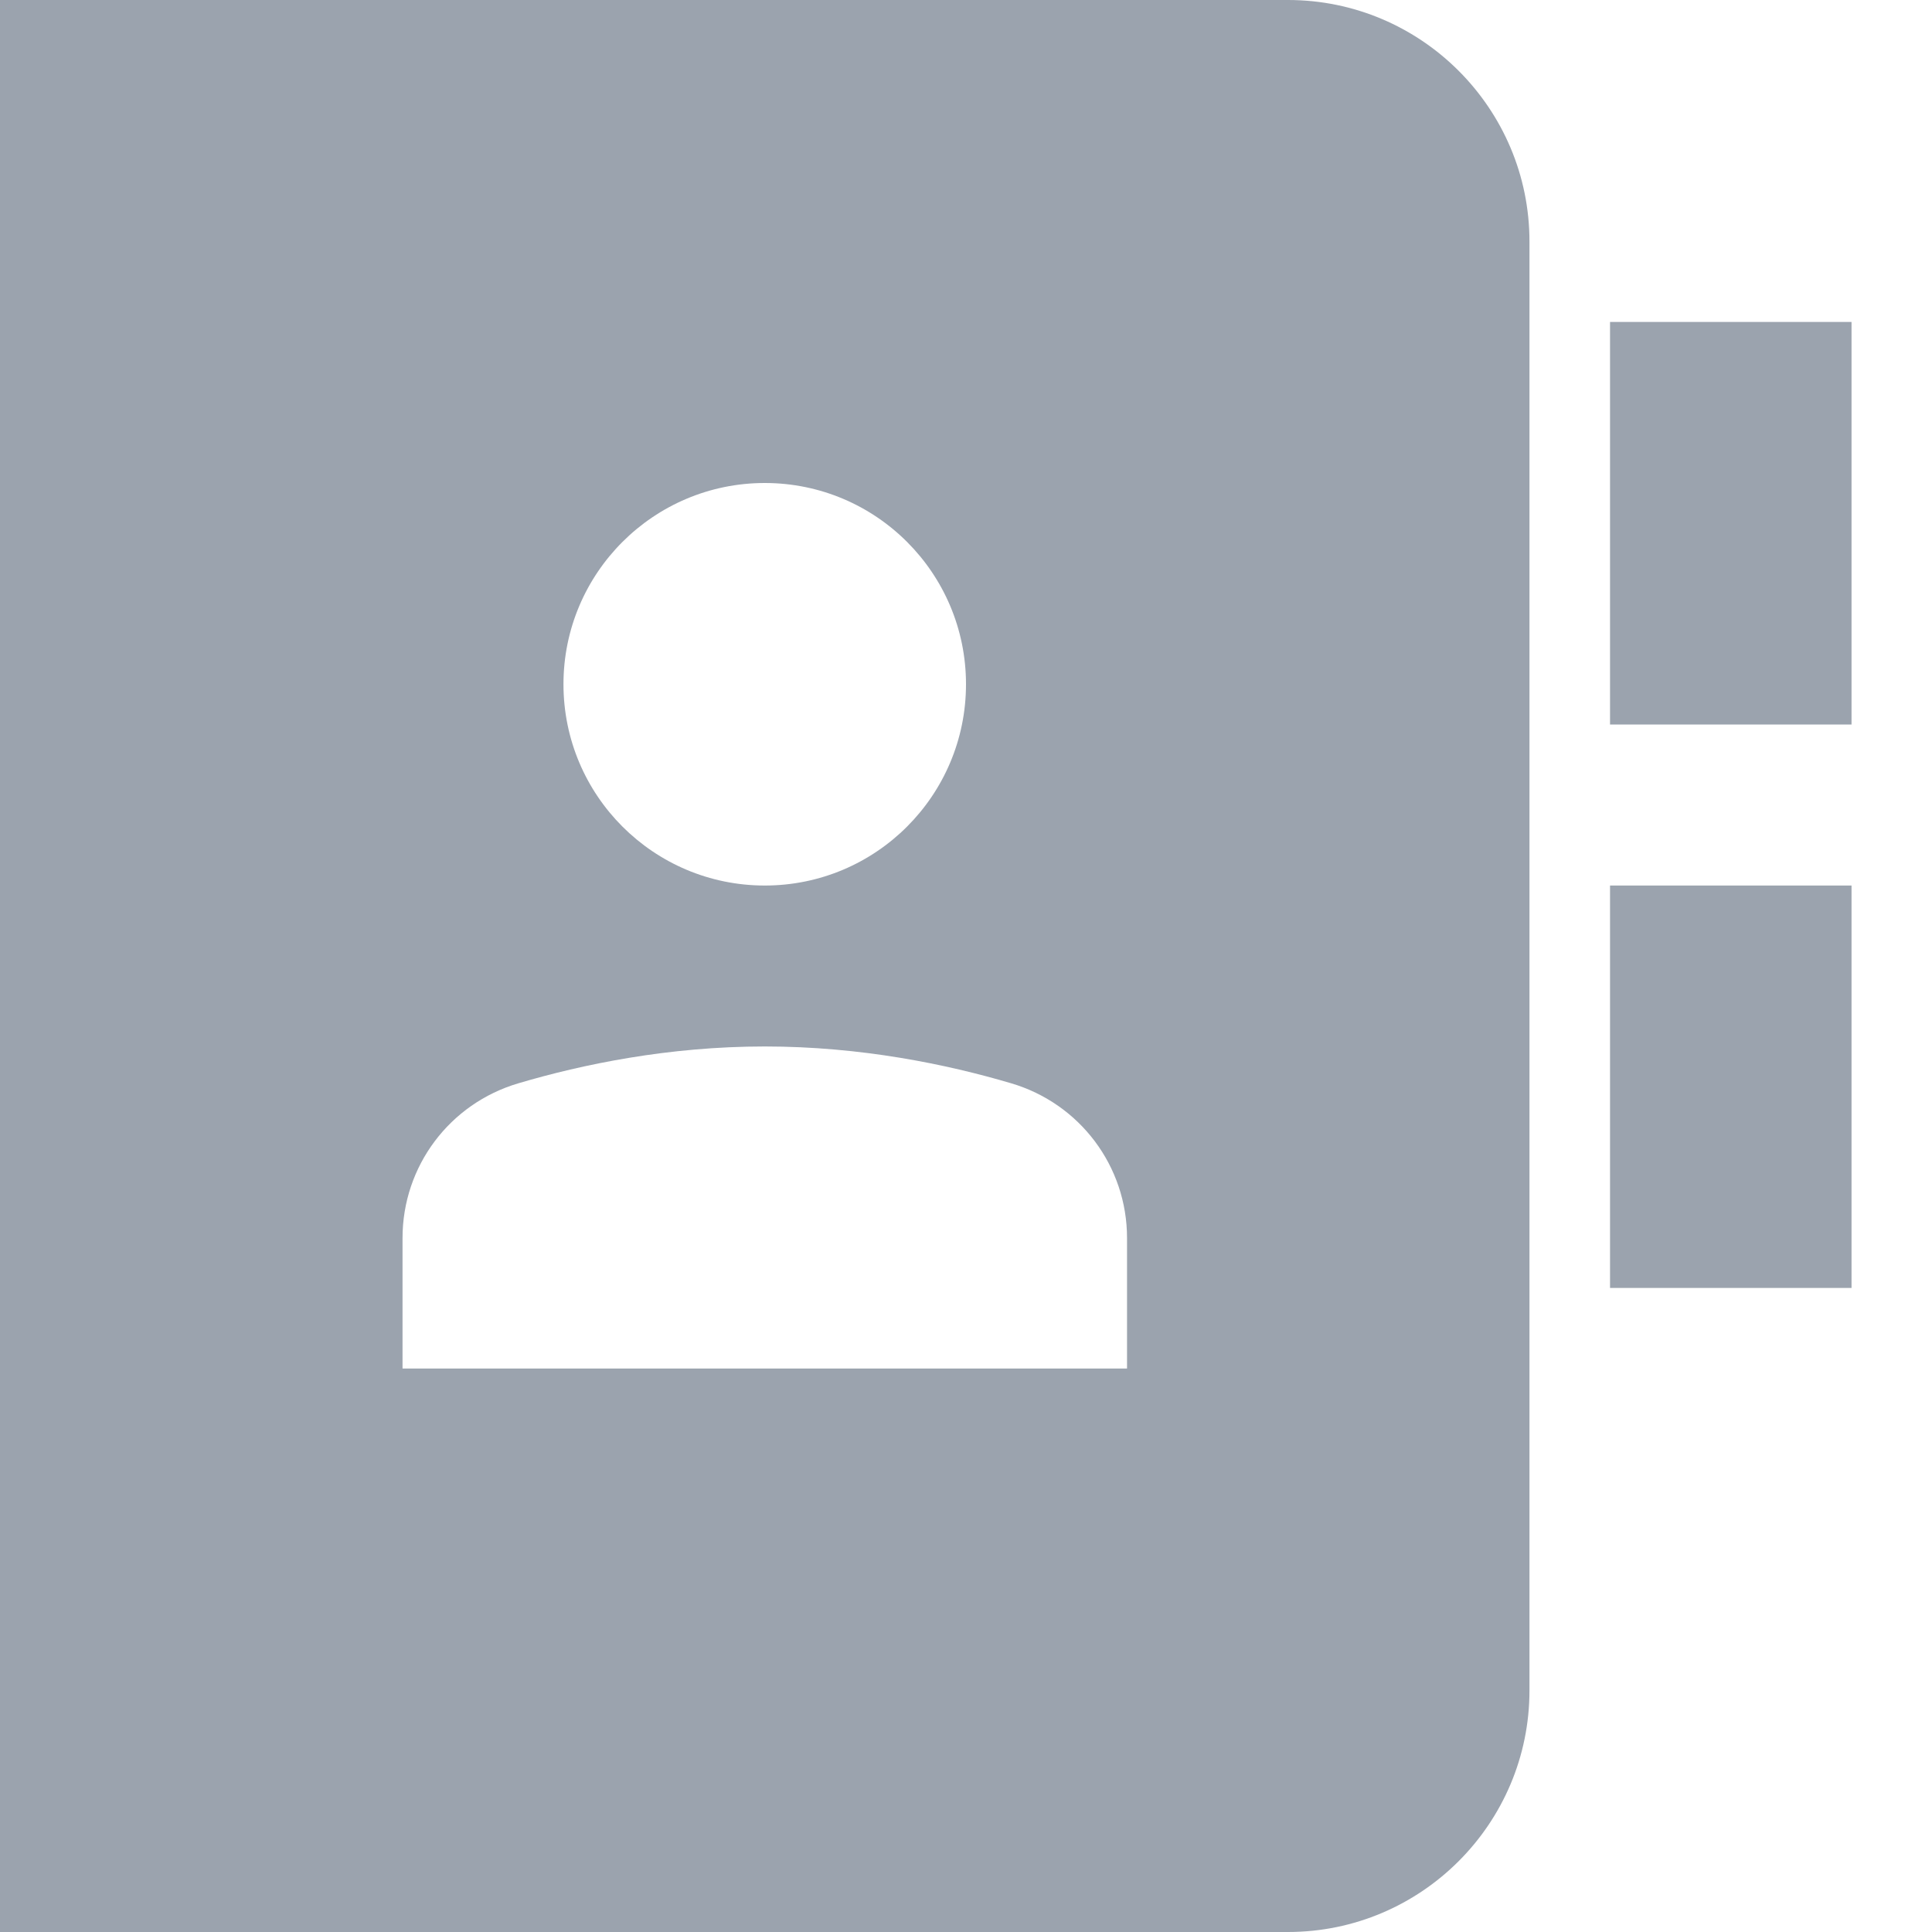 <svg xmlns="http://www.w3.org/2000/svg" xmlns:xlink="http://www.w3.org/1999/xlink" width="20" height="20" version="1.1" viewBox="0 0 20 20"><title>Wallet/Small/Help</title><desc>Created with Sketch.</desc><g id="Wallet/Small/Help-" fill="none" fill-rule="evenodd" stroke="none" stroke-width="1"><path id="Shape" fill="#9BA3AE" d="M13.333,0 L0,0 L0,20 L13.333,20 C14.712,20 15.833,18.878 15.833,17.5 L15.833,2.5 C15.833,1.122 14.712,0 13.333,0 Z M7.917,5 C9.068,5 10,5.933 10,7.083 C10,8.234 9.068,9.167 7.917,9.167 C6.766,9.167 5.833,8.234 5.833,7.083 C5.833,5.933 6.766,5 7.917,5 Z M11.667,14.167 L4.167,14.167 L4.167,12.816 C4.167,12.073 4.654,11.424 5.367,11.214 C6.029,11.018 6.919,10.833 7.917,10.833 C8.914,10.833 9.804,11.018 10.467,11.214 C11.179,11.424 11.667,12.073 11.667,12.816 L11.667,14.167 Z M16.667,3.333 L19.167,3.333 L19.167,7.5 L16.667,7.5 L16.667,3.333 Z M16.667,9.167 L19.167,9.167 L19.167,13.333 L16.667,13.333 L16.667,9.167 Z"/></g></svg>